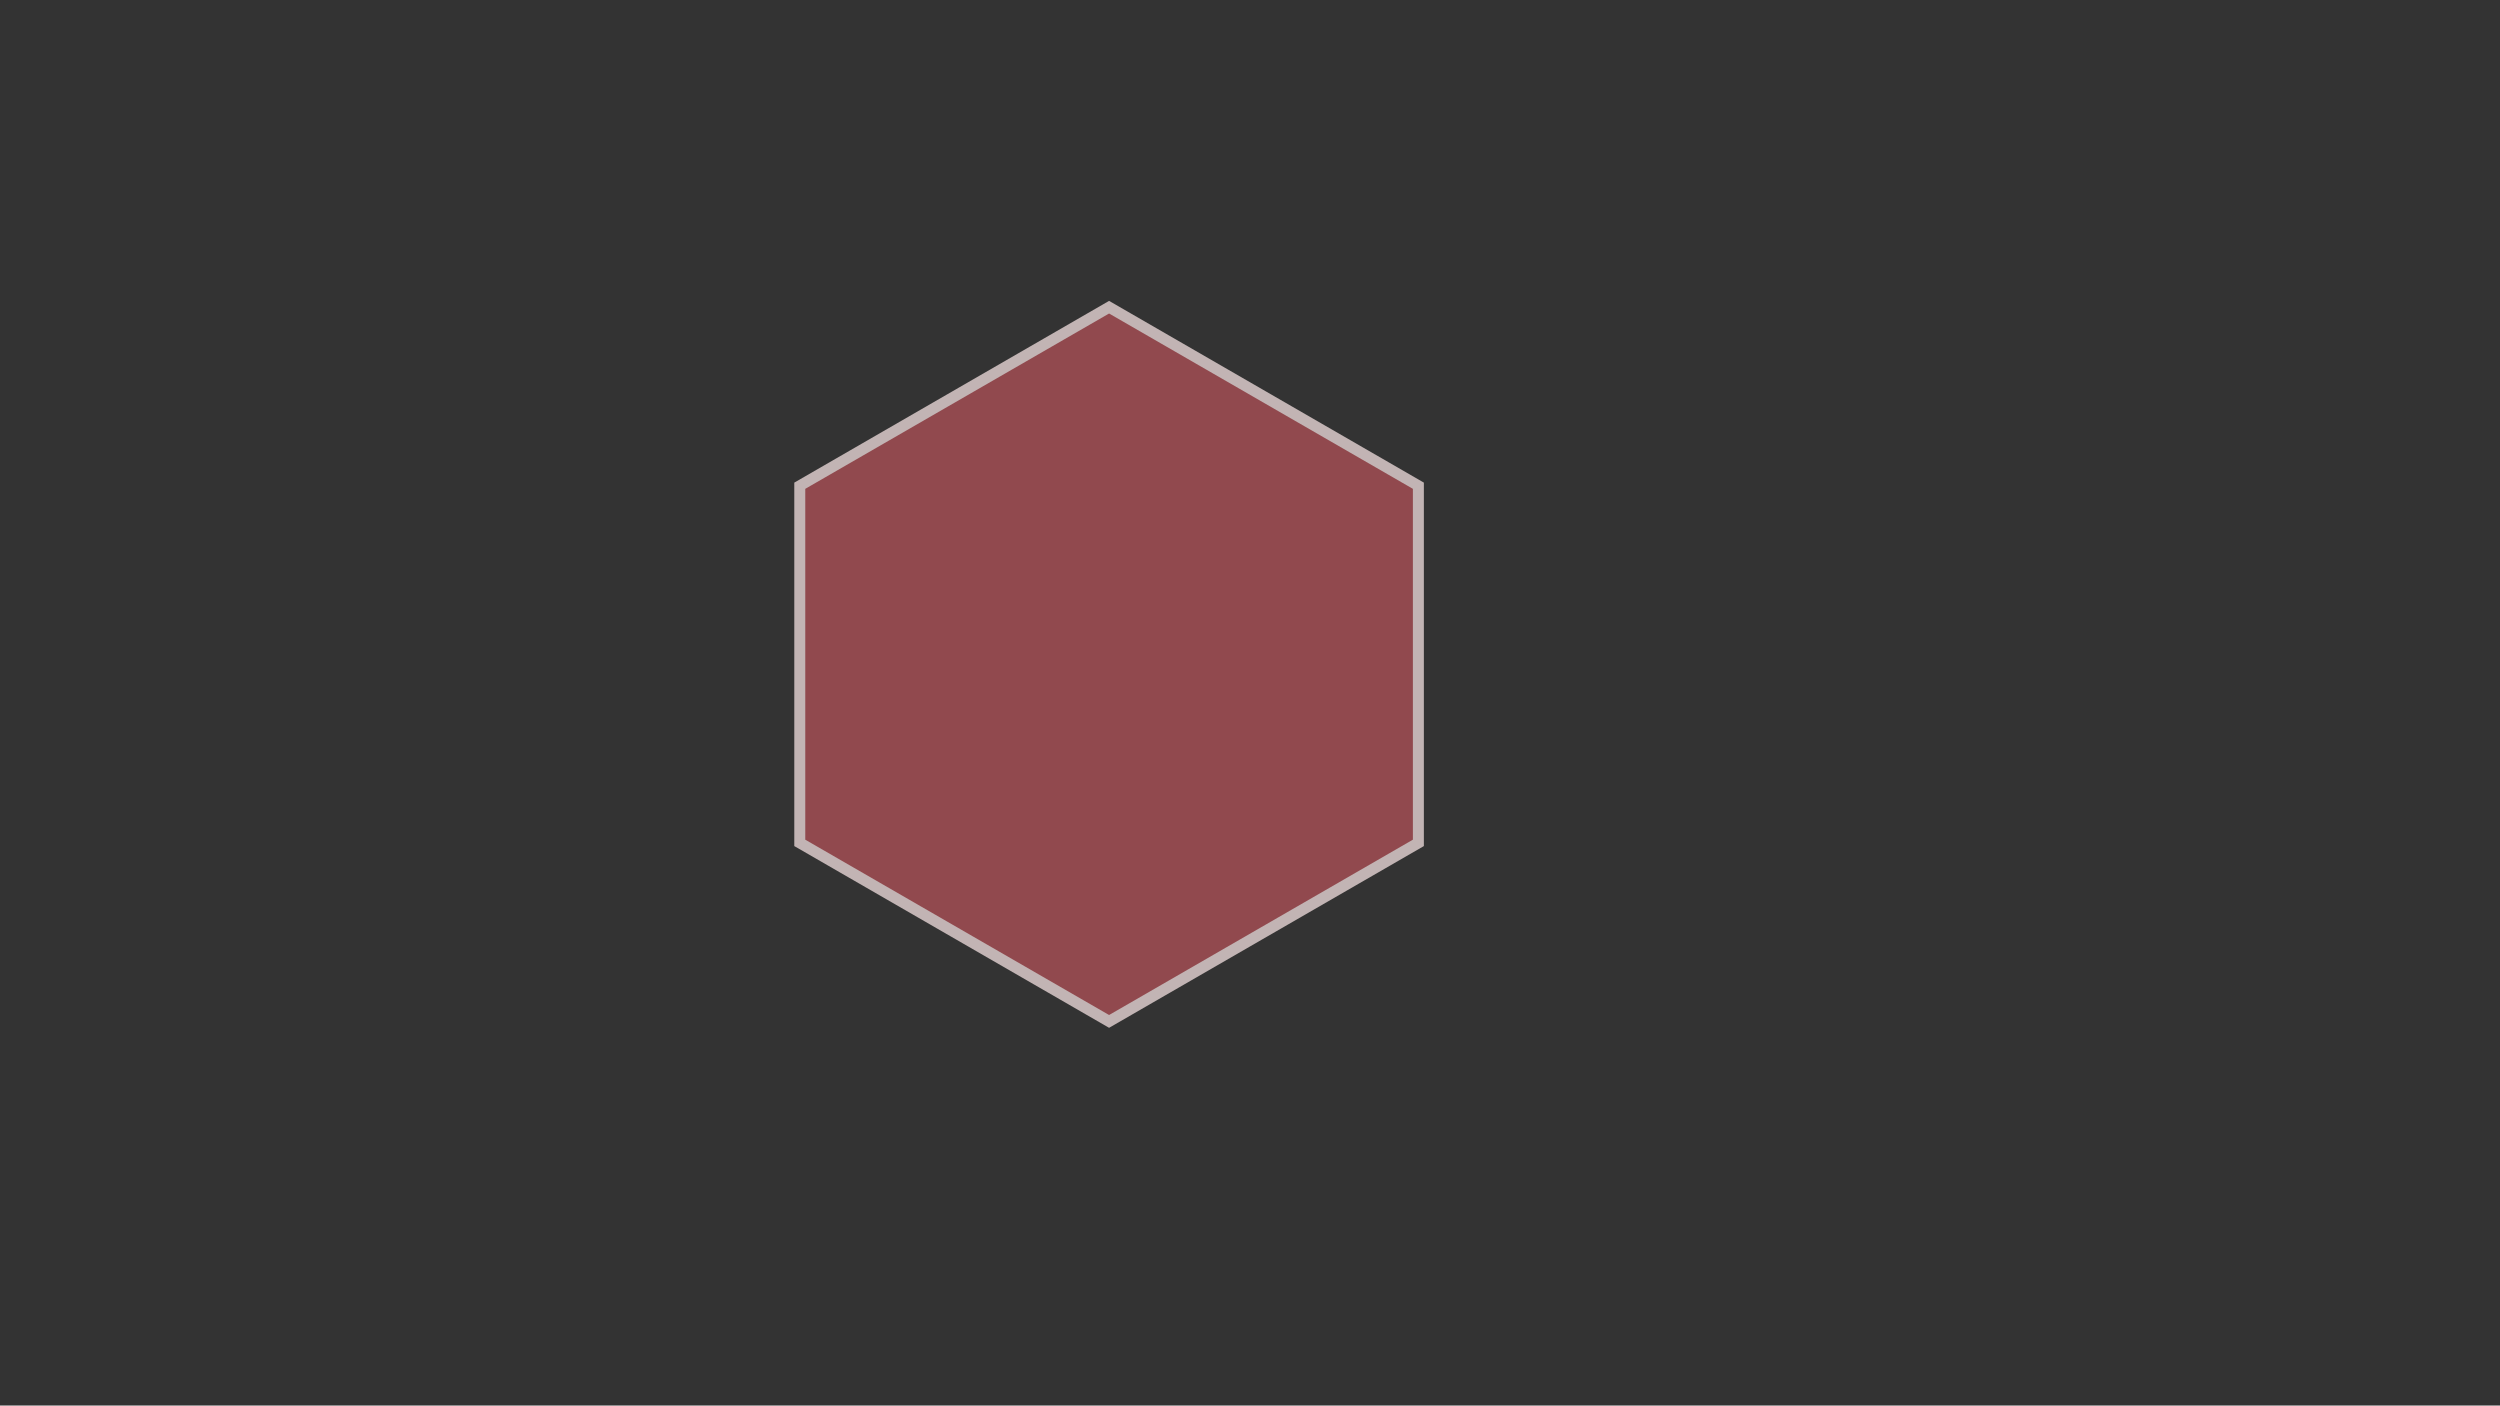 <?xml version="1.0" encoding="utf-8"?>
<!-- Generator: Adobe Illustrator 22.0.1, SVG Export Plug-In . SVG Version: 6.00 Build 0)  -->
<svg version="1.1" id="Layer_1" xmlns="http://www.w3.org/2000/svg" xmlns:xlink="http://www.w3.org/1999/xlink" x="0px" y="0px"
	 viewBox="0 0 1366 768" style="enable-background:new 0 0 1366 768;" xml:space="preserve">
	<rect x="0" y="0" width="1366" height="768" fill="#333333" stroke="none"/>
	<style type="text/css">
		.st0{fill:#91494E;}
		.st1{fill:#C2B4B4;}
		.st2{fill:none;stroke:#EEEAEA;stroke-miterlimit:10;}
	</style>
	<g>
		<polygon class="st0" points="437,460.5 437,265.4 606,167.8 775,265.4 775,460.5 606,558.1 700"/>
		<path class="st1" d="M606,171.3l166,95.8v191.7l-166,95.8l-166-95.8V267.1L606,171.3 M606,164.4l-172,99.3v198.6l172,99.3l172-99.3
			V263.7L606,164.4L606,164.4z"/>
	</g>
	<g>
		<g>
			<path class="st2" d="M353.3,489.9"/>
		</g>
	</g>
</svg>
